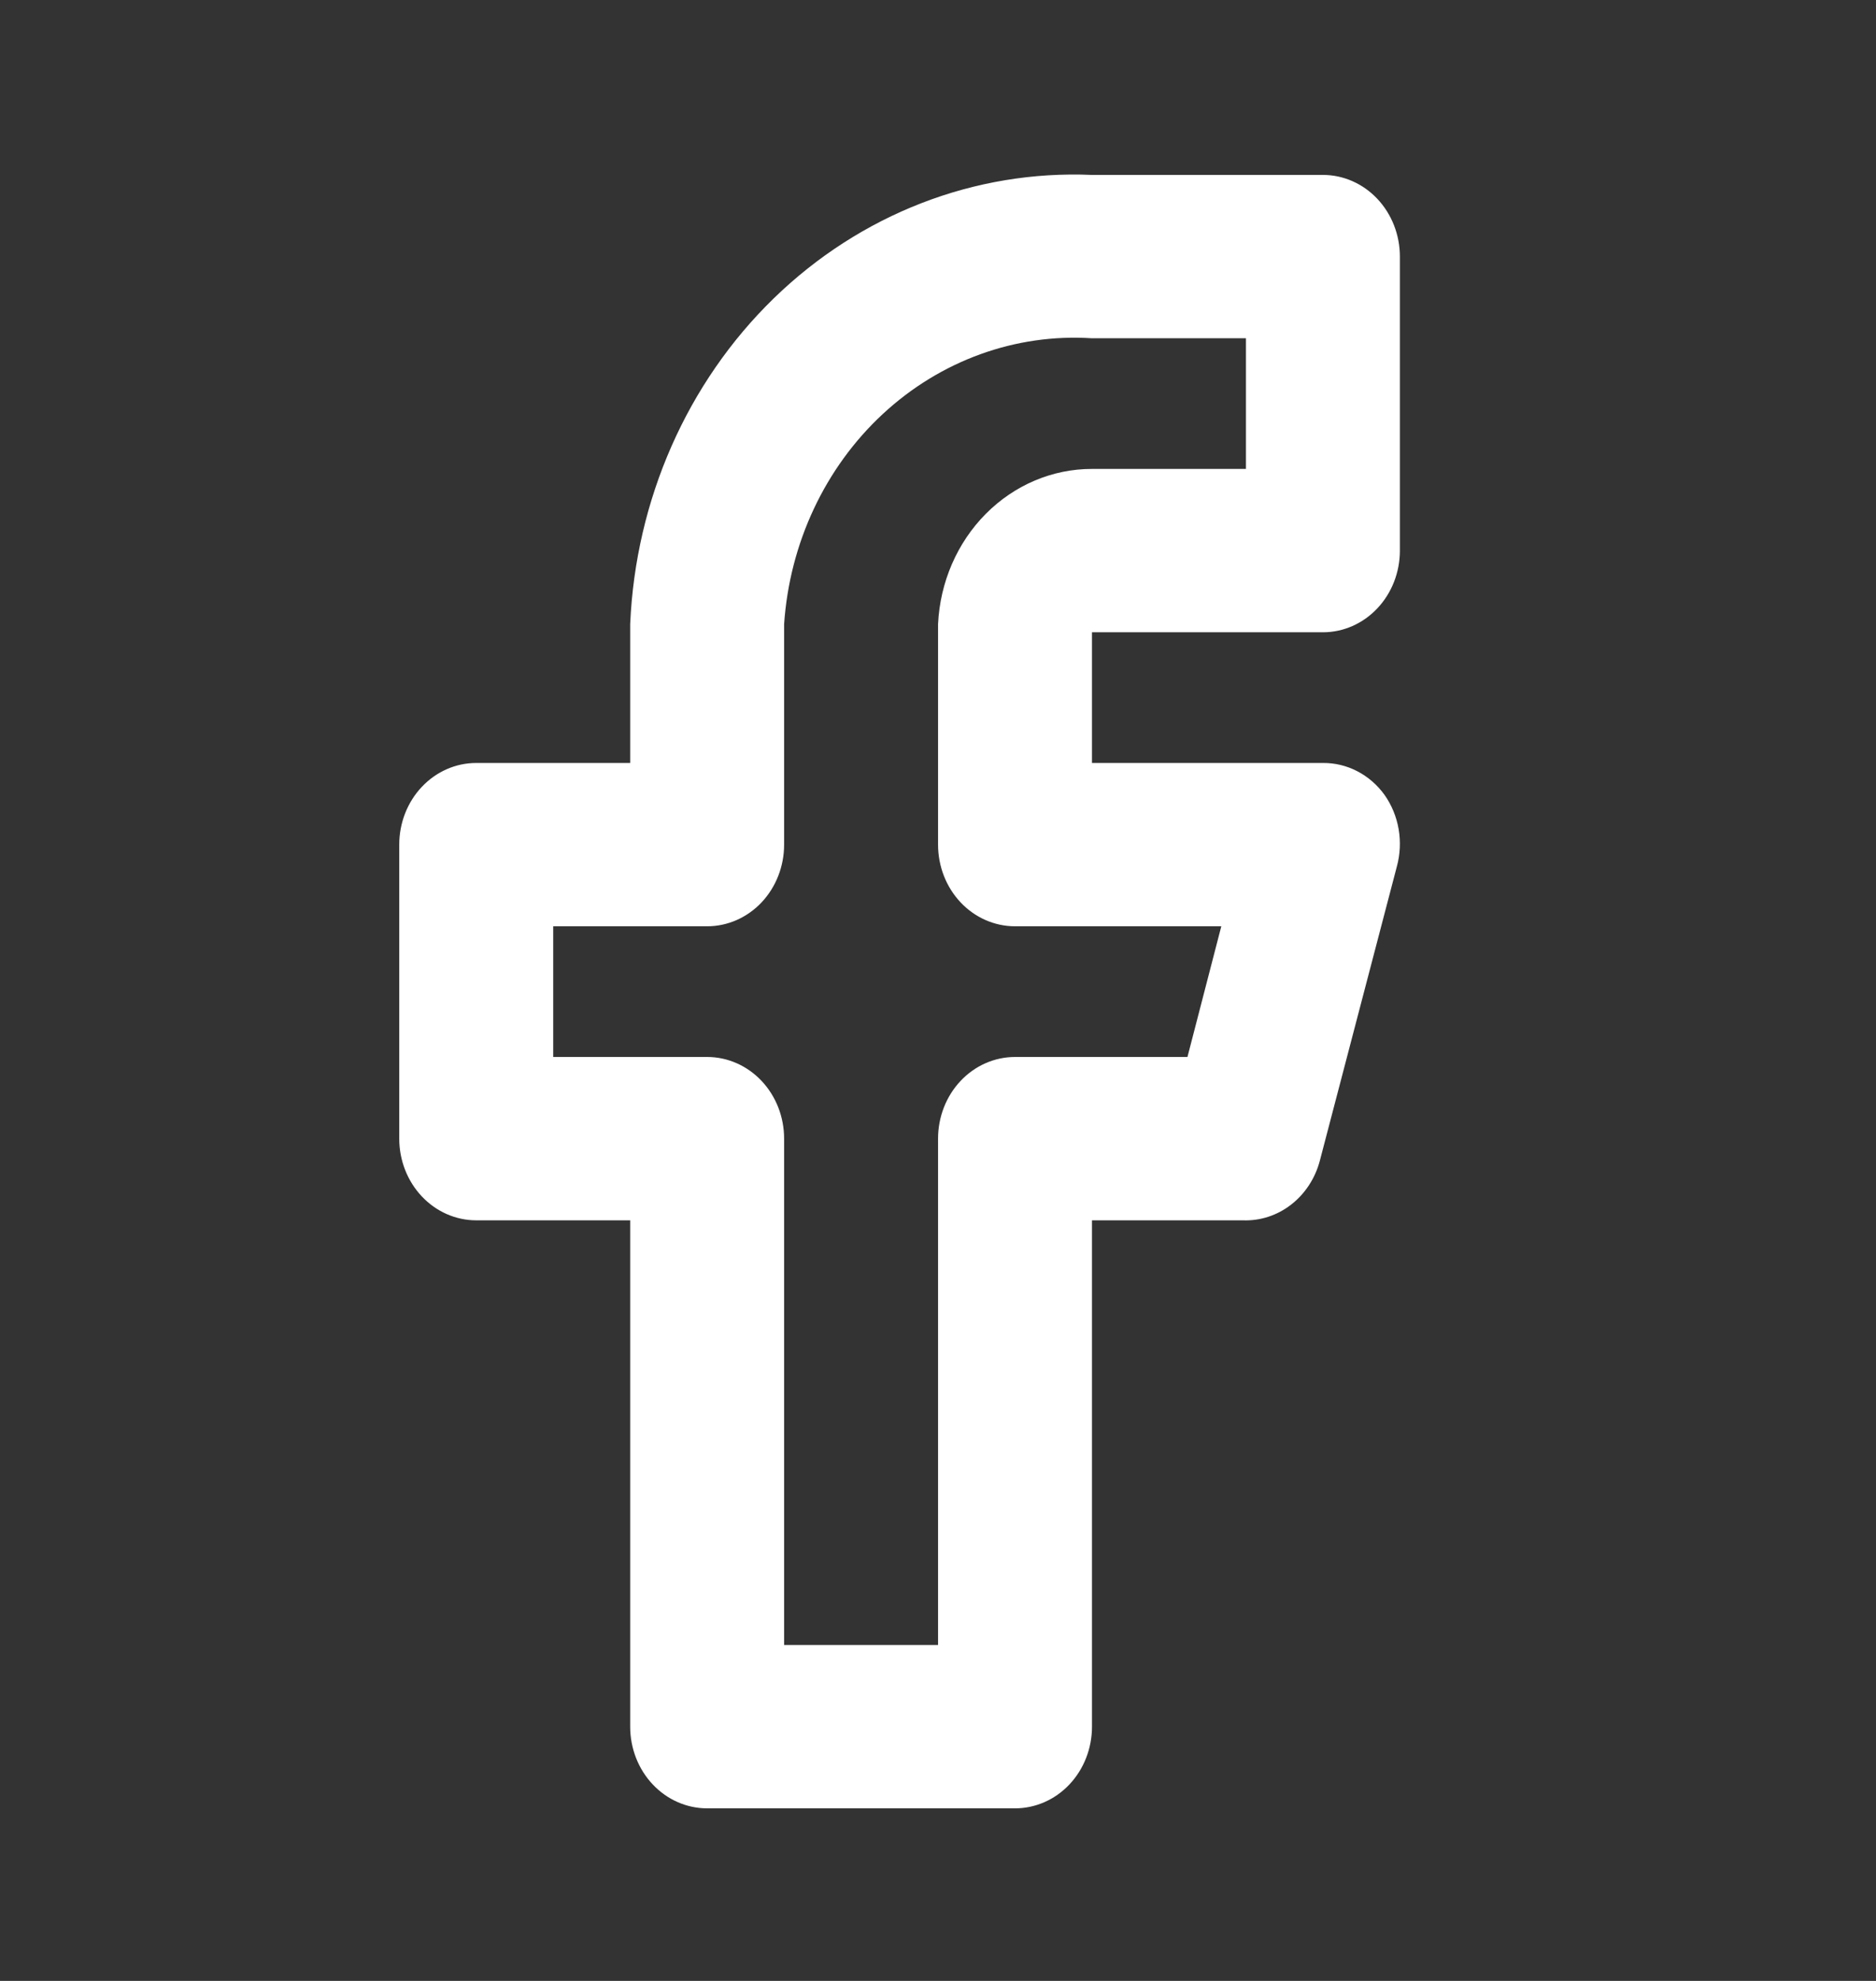 <svg width="72" height="76" viewBox="0 0 72 76" fill="none" xmlns="http://www.w3.org/2000/svg">
<rect x="0" y="0" width="72" height="76" fill="#333333" stroke="none"/>
<path d="M38.956 69.379H27.14C26.356 69.379 25.605 69.049 25.051 68.461C24.497 67.874 24.186 67.077 24.186 66.246V46.819H18.277C17.494 46.819 16.743 46.489 16.189 45.901C15.634 45.313 15.323 44.516 15.323 43.685V32.405C15.323 31.574 15.634 30.777 16.189 30.189C16.743 29.602 17.494 29.272 18.277 29.272H24.186V23.945C24.393 19.171 26.374 14.678 29.695 11.448C33.017 8.219 37.408 6.516 41.91 6.711H50.773C51.556 6.711 52.308 7.041 52.862 7.629C53.416 8.217 53.727 9.014 53.727 9.845V21.125C53.727 21.956 53.416 22.753 52.862 23.34C52.308 23.928 51.556 24.258 50.773 24.258H41.91V29.272H50.773C51.229 29.268 51.68 29.376 52.09 29.588C52.5 29.8 52.858 30.11 53.136 30.494C53.411 30.883 53.597 31.335 53.679 31.813C53.761 32.292 53.737 32.784 53.609 33.251L50.655 44.531C50.476 45.209 50.087 45.803 49.551 46.218C49.016 46.633 48.364 46.845 47.7 46.819H41.91V66.246C41.91 67.077 41.599 67.874 41.045 68.461C40.491 69.049 39.74 69.379 38.956 69.379ZM30.094 63.112H36.002V43.685C36.002 42.854 36.313 42.057 36.867 41.47C37.421 40.882 38.173 40.552 38.956 40.552H45.574L46.873 35.538H38.956C38.173 35.538 37.421 35.208 36.867 34.621C36.313 34.033 36.002 33.236 36.002 32.405V23.945C36.078 22.338 36.734 20.823 37.834 19.715C38.934 18.607 40.393 17.989 41.91 17.991H47.819V12.978H41.91C38.976 12.788 36.09 13.834 33.878 15.887C31.666 17.94 30.306 20.835 30.094 23.945V32.405C30.094 33.236 29.783 34.033 29.229 34.621C28.675 35.208 27.923 35.538 27.14 35.538H21.232V40.552H27.14C27.923 40.552 28.675 40.882 29.229 41.47C29.783 42.057 30.094 42.854 30.094 43.685V63.112Z" fill="white"/>
</svg>
